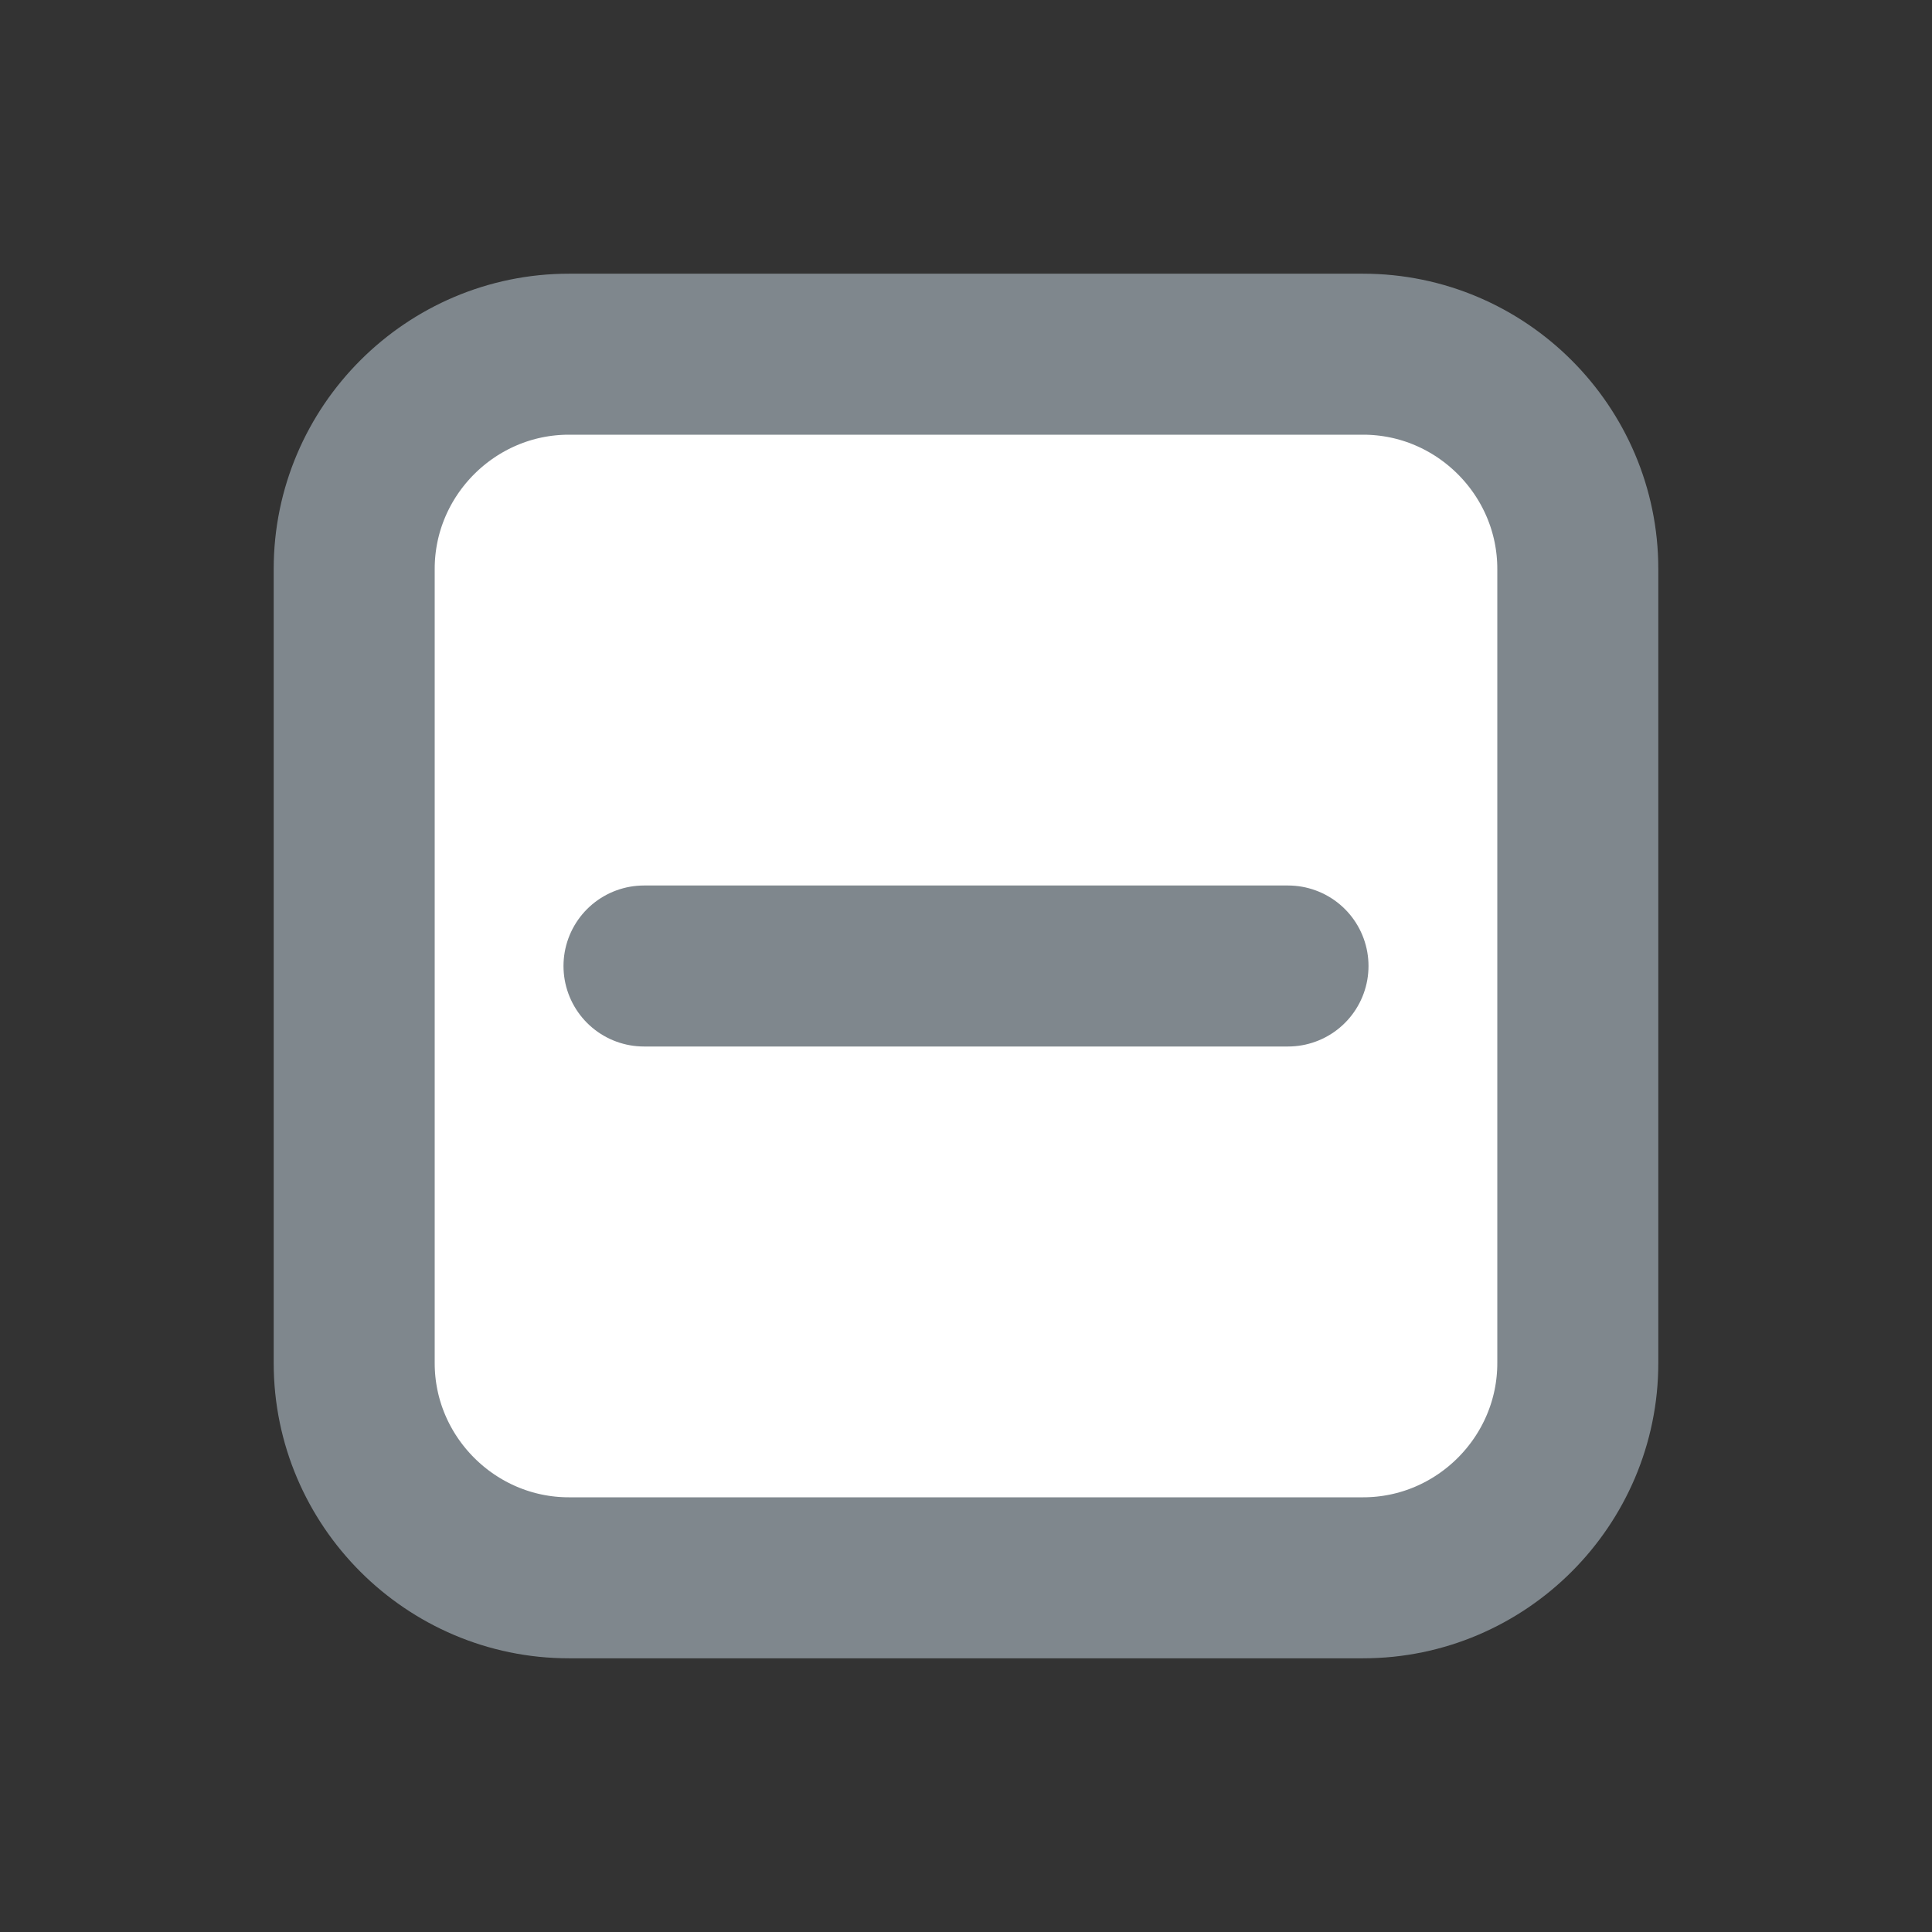 <?xml version="1.0" encoding="utf-8"?>
<!-- Generator: Adobe Illustrator 22.0.1, SVG Export Plug-In . SVG Version: 6.00 Build 0)  -->
<svg version="1.1" id="Ebene_1" xmlns="http://www.w3.org/2000/svg" xmlns:xlink="http://www.w3.org/1999/xlink" x="0px" y="0px"
	 width="18px" height="18px" viewBox="0 0 18 18" style="enable-background:new 0 0 18 18;" xml:space="preserve">
<rect x="0" y="0" width="18" height="18" fill="#333333" stroke="none"/>
<style type="text/css">
	.st0{fill:#FFFFFF;stroke:#7f878d;stroke-width:1.5;stroke-miterlimit:10;}
	.st1{fill:none;stroke:#7f878d;stroke-width:1.5;stroke-linecap:round;stroke-miterlimit:10;}
</style>
<path class="st0" d="M12.7,14.7H5.3c-1.1,0-2-0.9-2-2V5.3c0-1.1,0.9-2,2-2h7.4c1.1,0,2,0.9,2,2v7.4C14.7,13.8,13.8,14.7,12.7,14.7z"
	/>
<line class="st1" x1="6" y1="9" x2="12" y2="9"/>
</svg>
